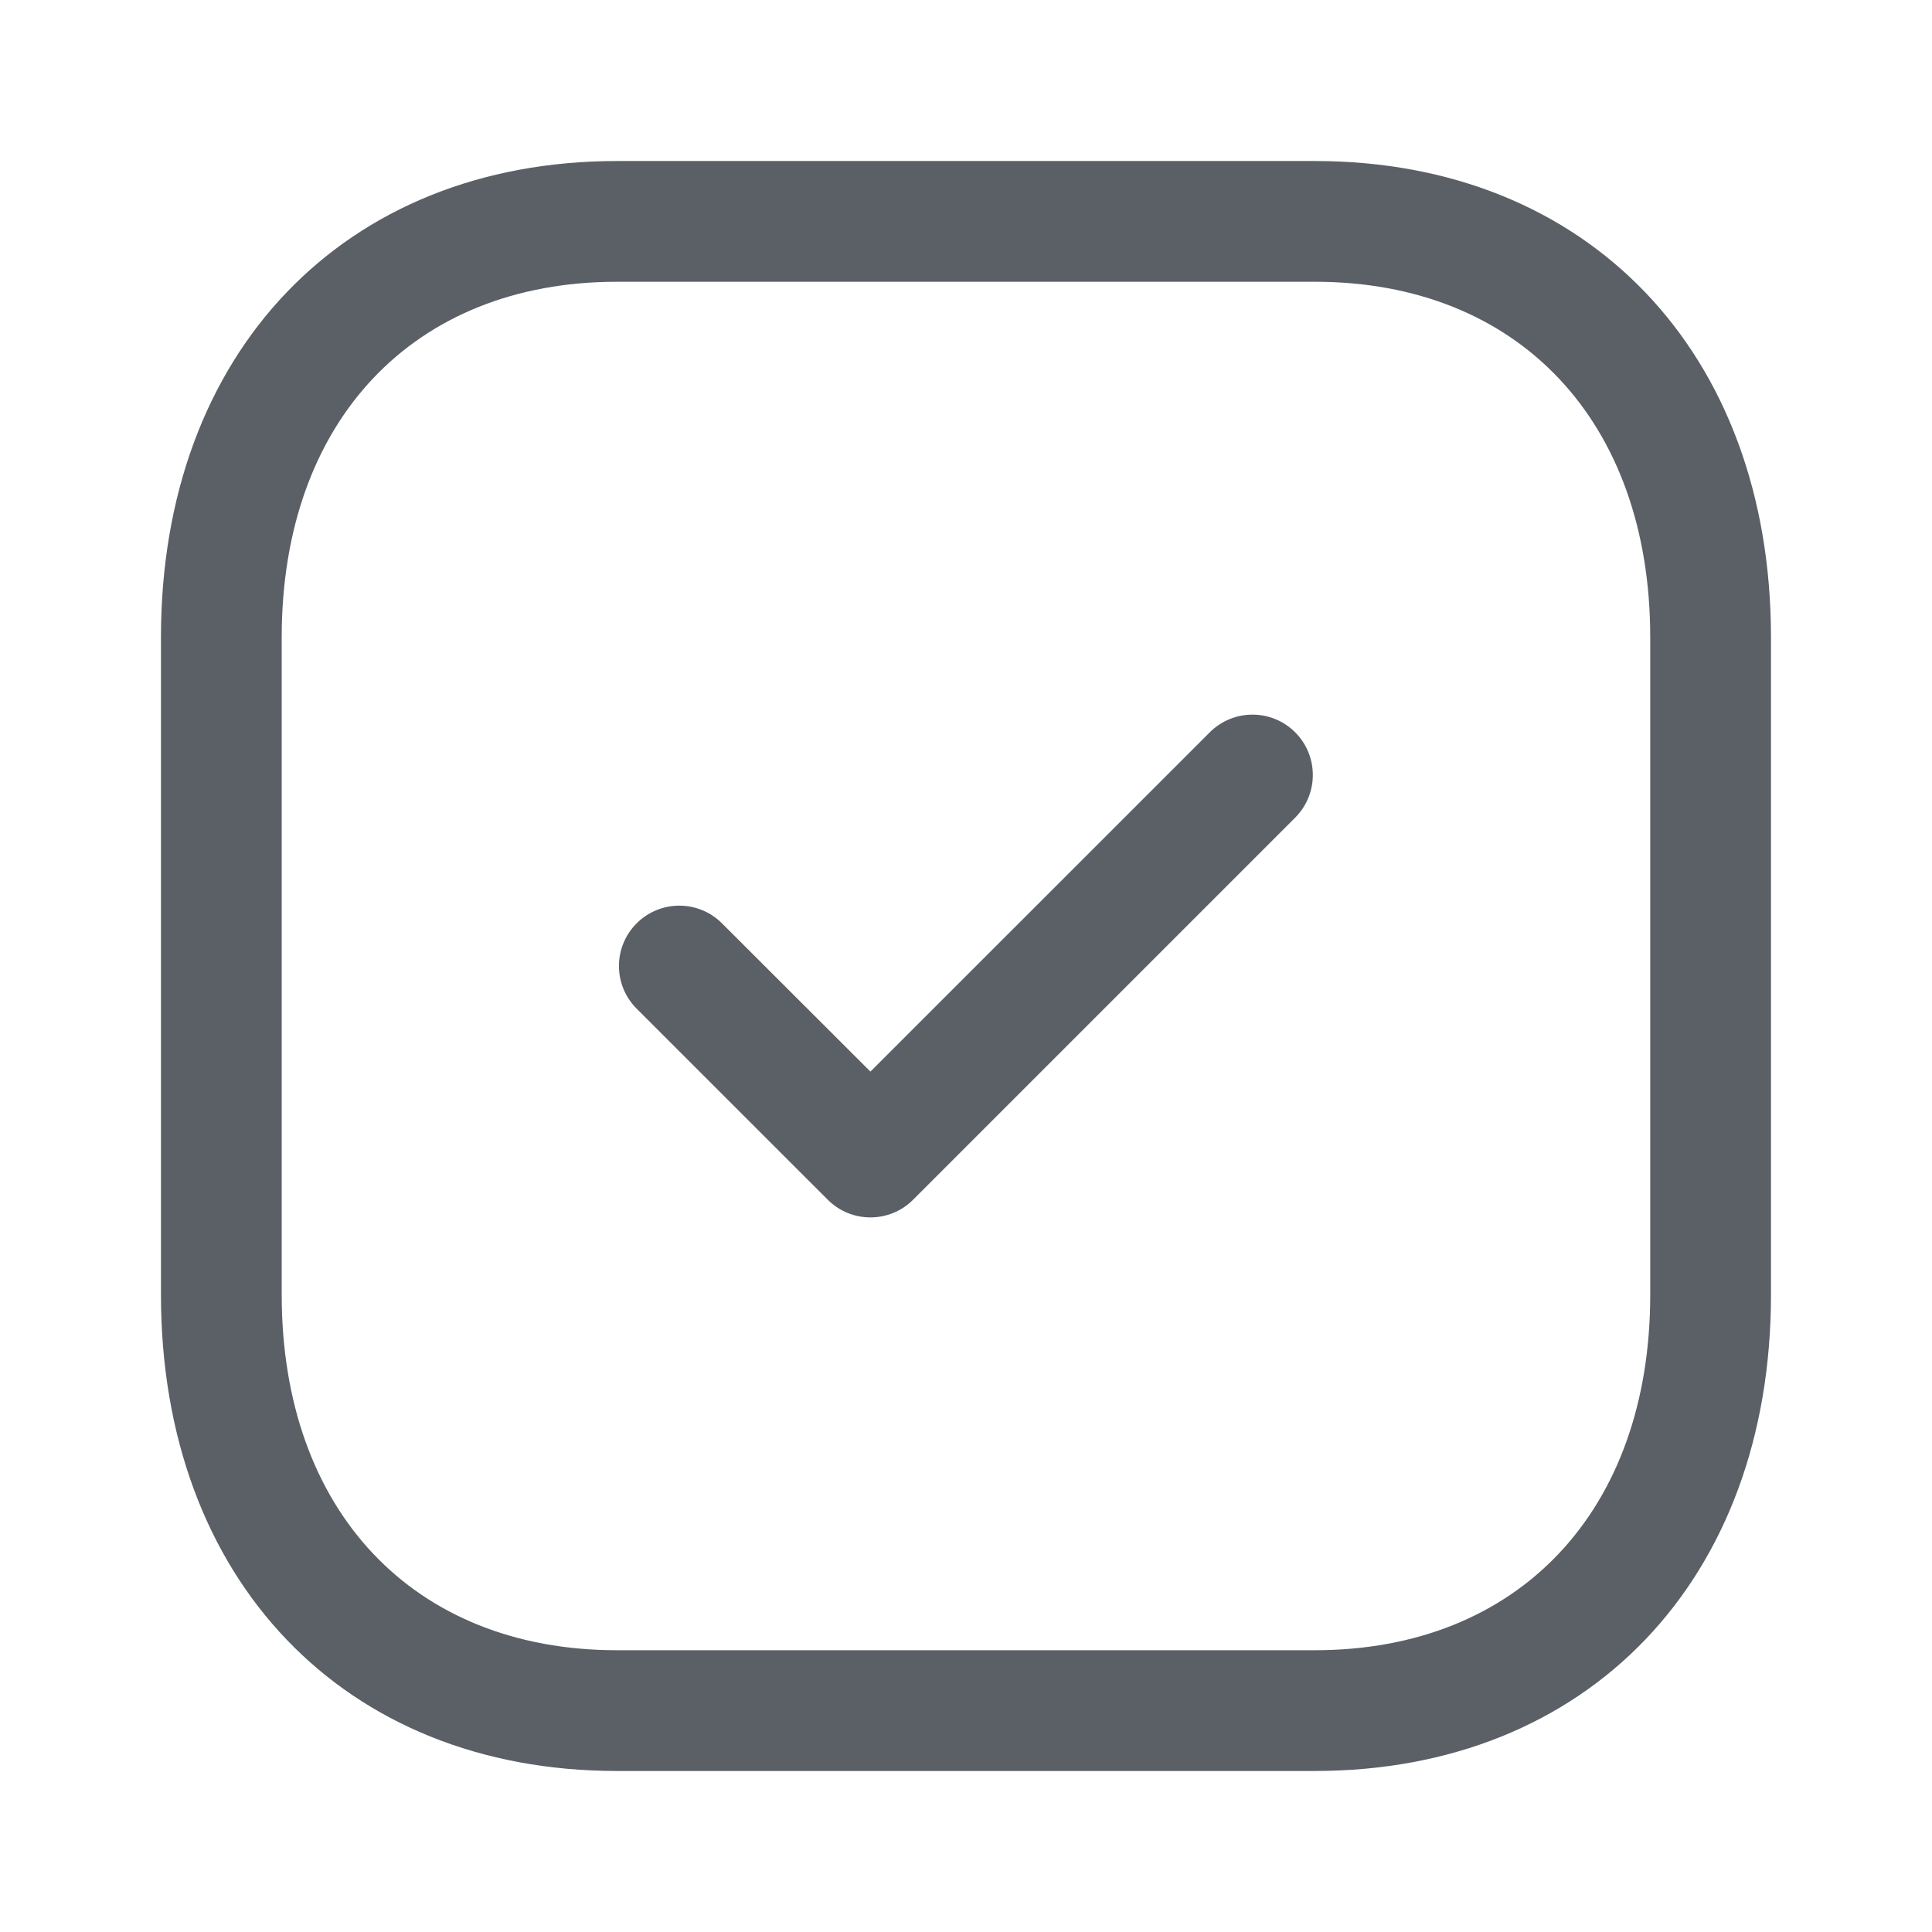<svg width="32" height="32" viewBox="0 0 32 32" fill="none" xmlns="http://www.w3.org/2000/svg">
<path fill-rule="evenodd" clip-rule="evenodd" d="M10.219 4.667C6.846 4.667 4.666 6.977 4.666 10.555V21.445C4.666 25.023 6.846 27.333 10.219 27.333H21.777C25.151 27.333 27.333 25.023 27.333 21.445V10.555C27.333 6.977 25.151 4.667 21.778 4.667H10.219ZM21.777 29.333H10.219C5.701 29.333 2.666 26.163 2.666 21.445V10.555C2.666 5.837 5.701 2.667 10.219 2.667H21.778C26.297 2.667 29.333 5.837 29.333 10.555V21.445C29.333 26.163 26.297 29.333 21.777 29.333Z" fill="#5B6066"/>
<path fill-rule="evenodd" clip-rule="evenodd" d="M14.417 20.164C14.162 20.164 13.905 20.067 13.71 19.871L10.545 16.707C10.154 16.316 10.154 15.684 10.545 15.293C10.936 14.903 11.568 14.903 11.958 15.293L14.417 17.749L20.038 12.129C20.429 11.739 21.061 11.739 21.452 12.129C21.842 12.52 21.842 13.152 21.452 13.543L15.124 19.871C14.929 20.067 14.673 20.164 14.417 20.164Z" fill="#5B6066"/>
</svg>
